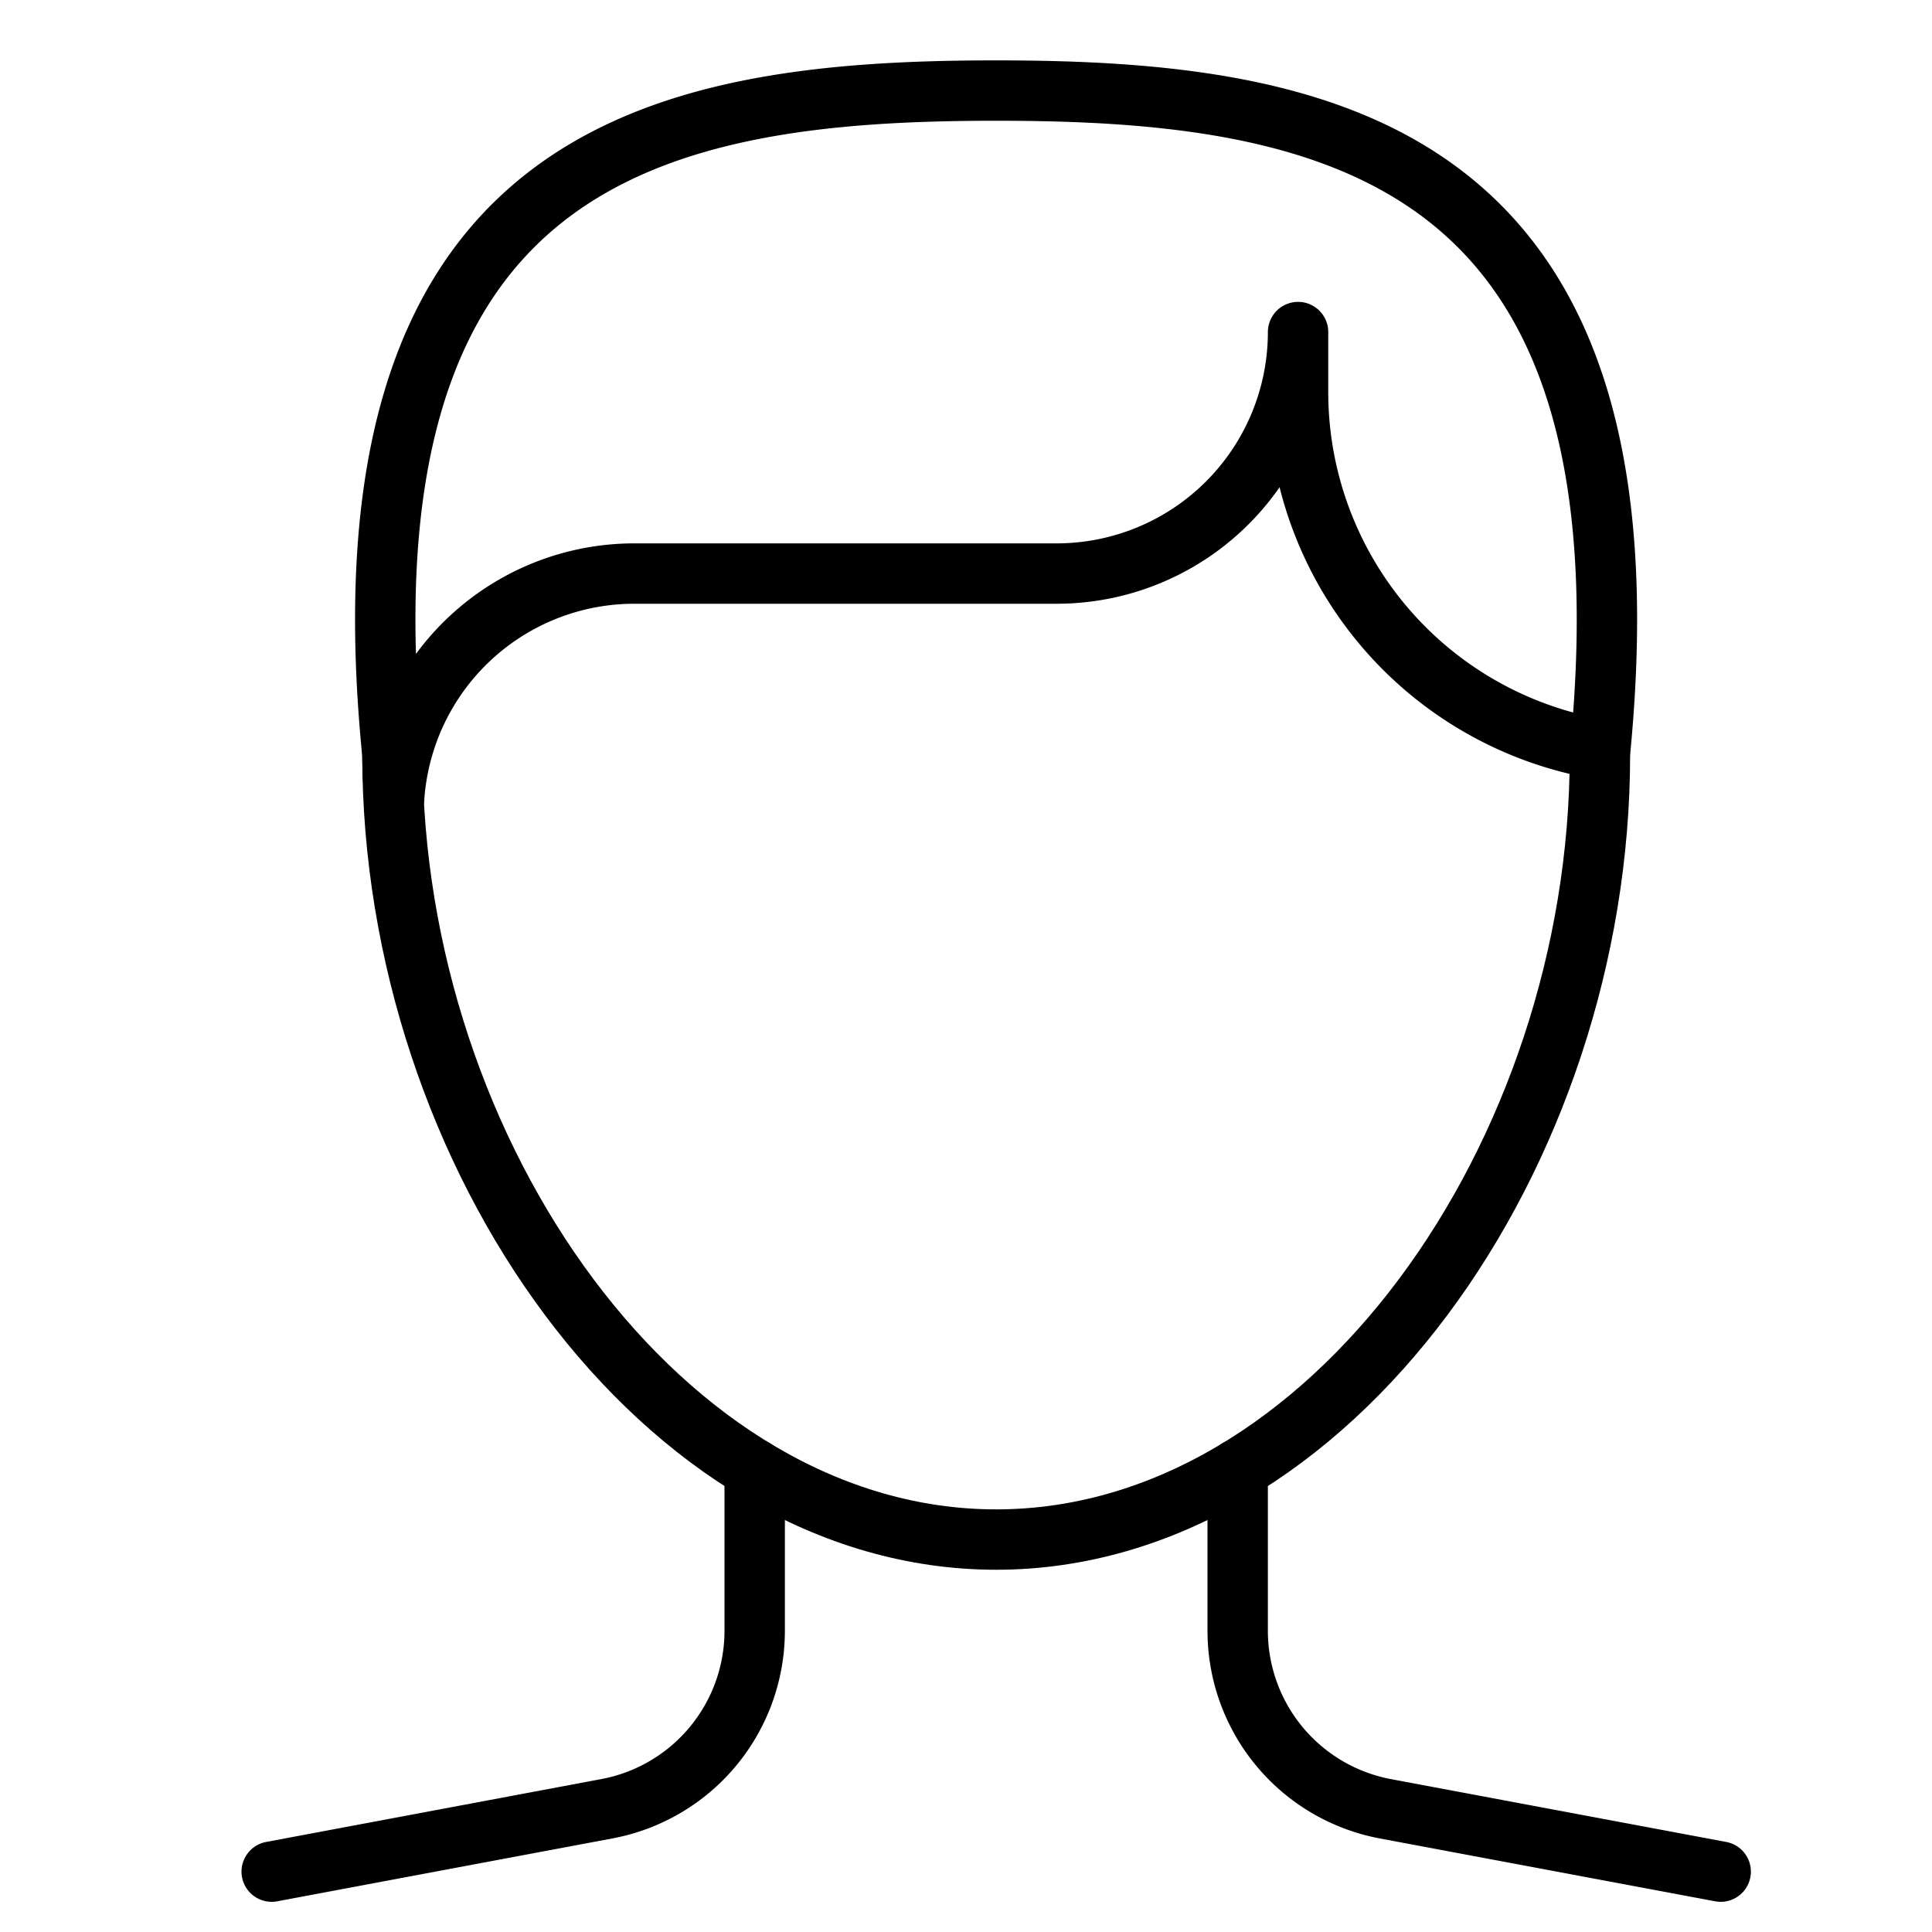 <svg xmlns="http://www.w3.org/2000/svg" viewBox="0 0 32 32"><title>hair man</title><g stroke-linecap="round" stroke-width="1" fill="none" stroke="#000000" stroke-linejoin="round" class="nc-icon-wrapper" transform="translate(0.5 0.5)"><path data-cap="butt" d="M26,12c0,6.627-4.477,13-10,13S6,18.627,6,12"></path><path d="M12,25V23.837l0,2.677A3,3,0,0,1,9.55,29.459L4,30.5"></path><path d="M20,25V23.837l0,2.677a3,3,0,0,0,2.446,2.945L28,30.5"></path><path d="M16,1C10.477,1,5,2,6,12c0,.237.018.472.029.707A3.988,3.988,0,0,1,10,9h7a4,4,0,0,0,4-4V6a6,6,0,0,0,5.006,5.911C26.962,2,21.506,1,16,1Z" stroke="#000000"></path></g></svg>
